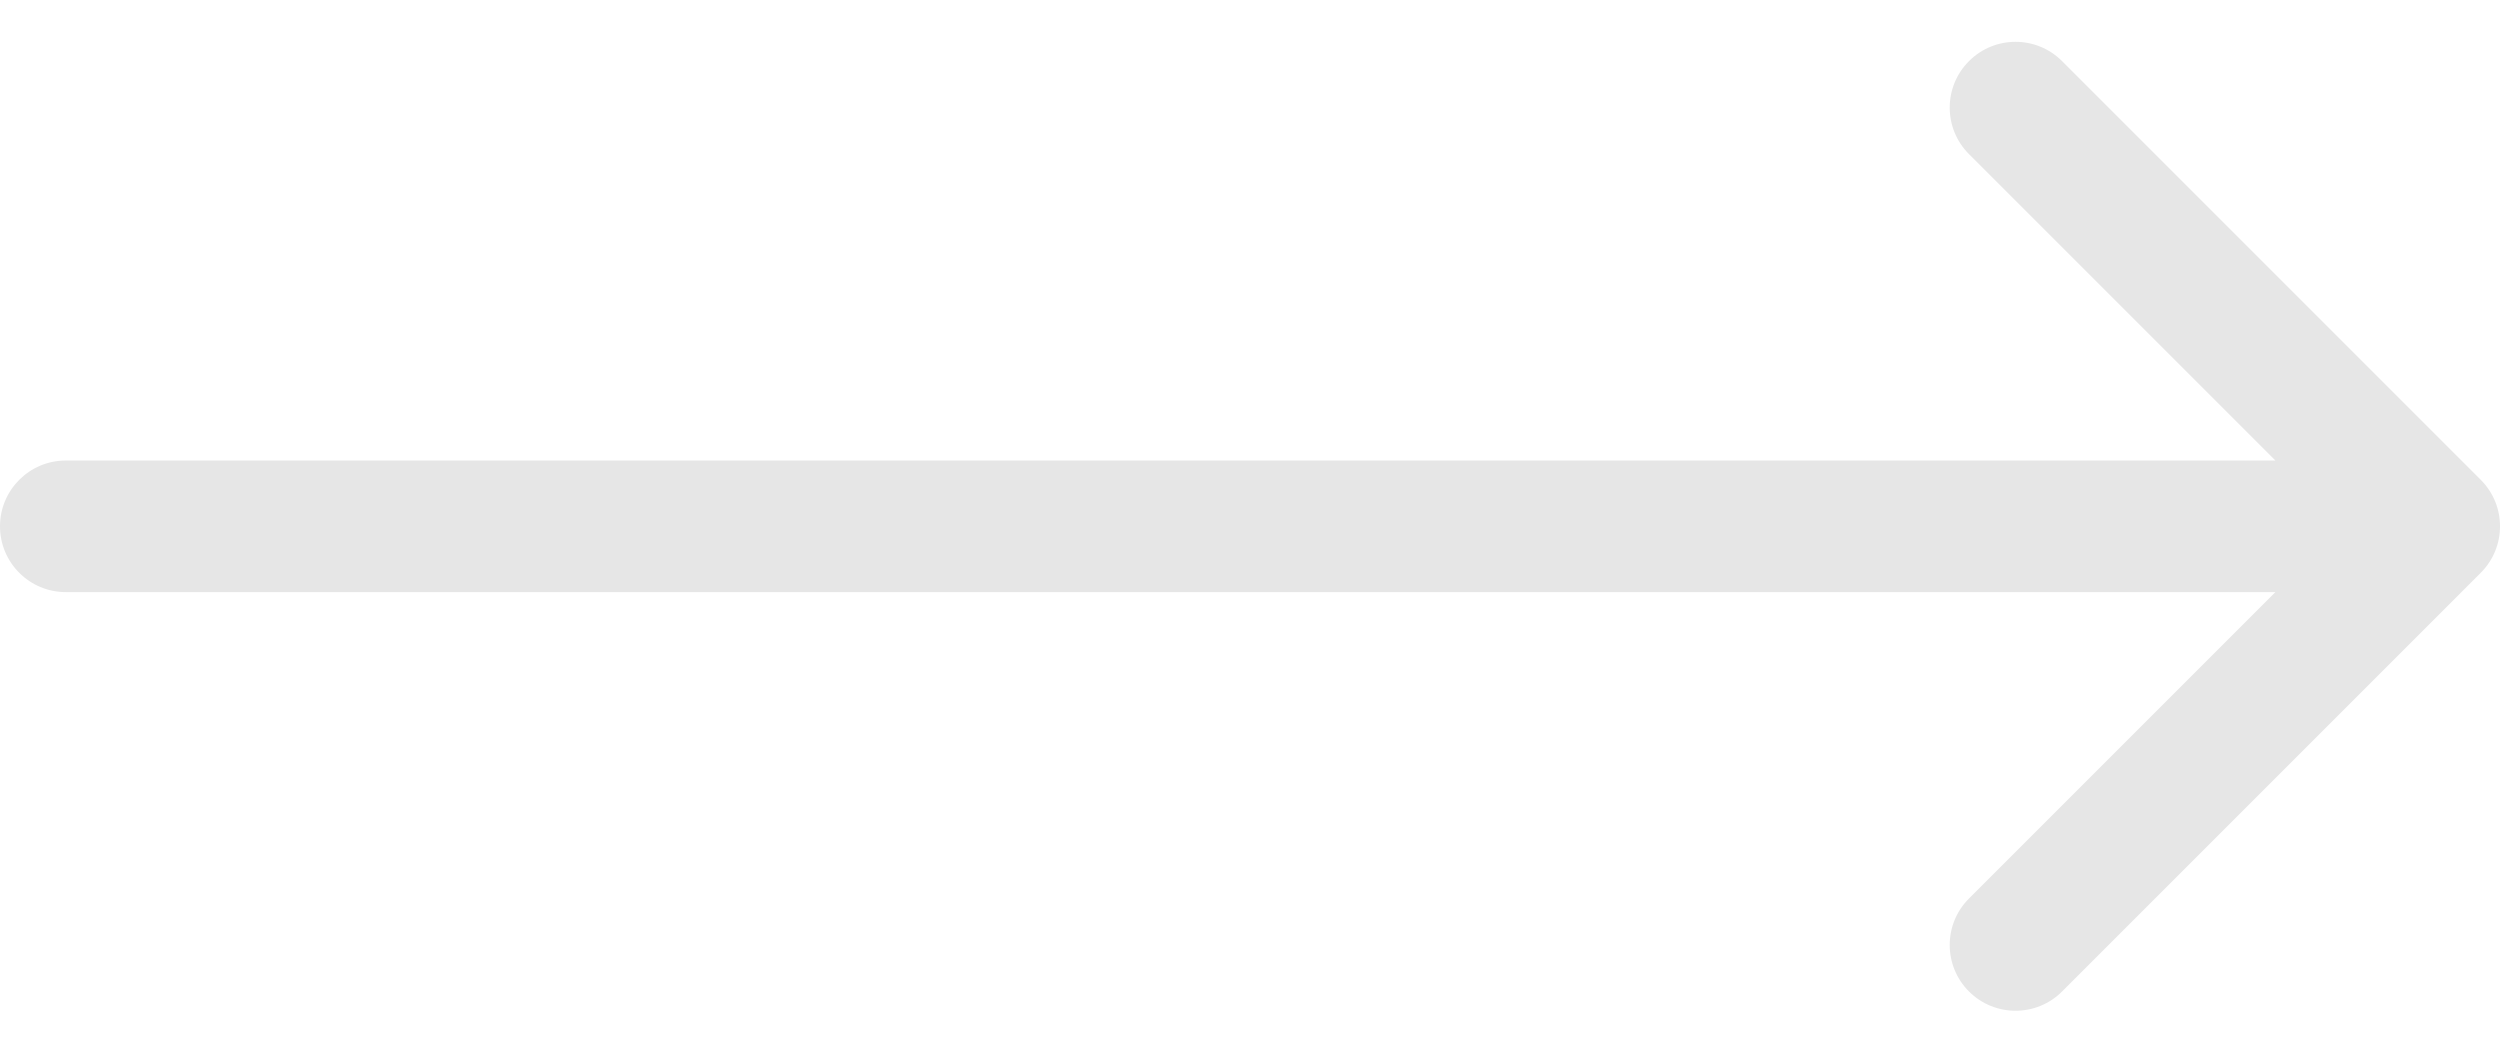 <svg width="38" height="16" viewBox="0 0 38 16" fill="none" xmlns="http://www.w3.org/2000/svg">
<path d="M1 7C0.448 7 -2.9018e-06 7.448 0 8C2.9018e-06 8.552 0.448 9 1 9L1 7ZM37.707 8.707C38.098 8.316 38.098 7.683 37.707 7.293L31.343 0.929C30.953 0.538 30.319 0.538 29.929 0.929C29.538 1.319 29.538 1.952 29.929 2.343L35.586 8L29.929 13.657C29.538 14.047 29.538 14.68 29.929 15.071C30.32 15.461 30.953 15.461 31.343 15.071L37.707 8.707ZM1 9L37 9L37 7L1 7L1 9Z" fill="#E6E6E6"/>
</svg>
